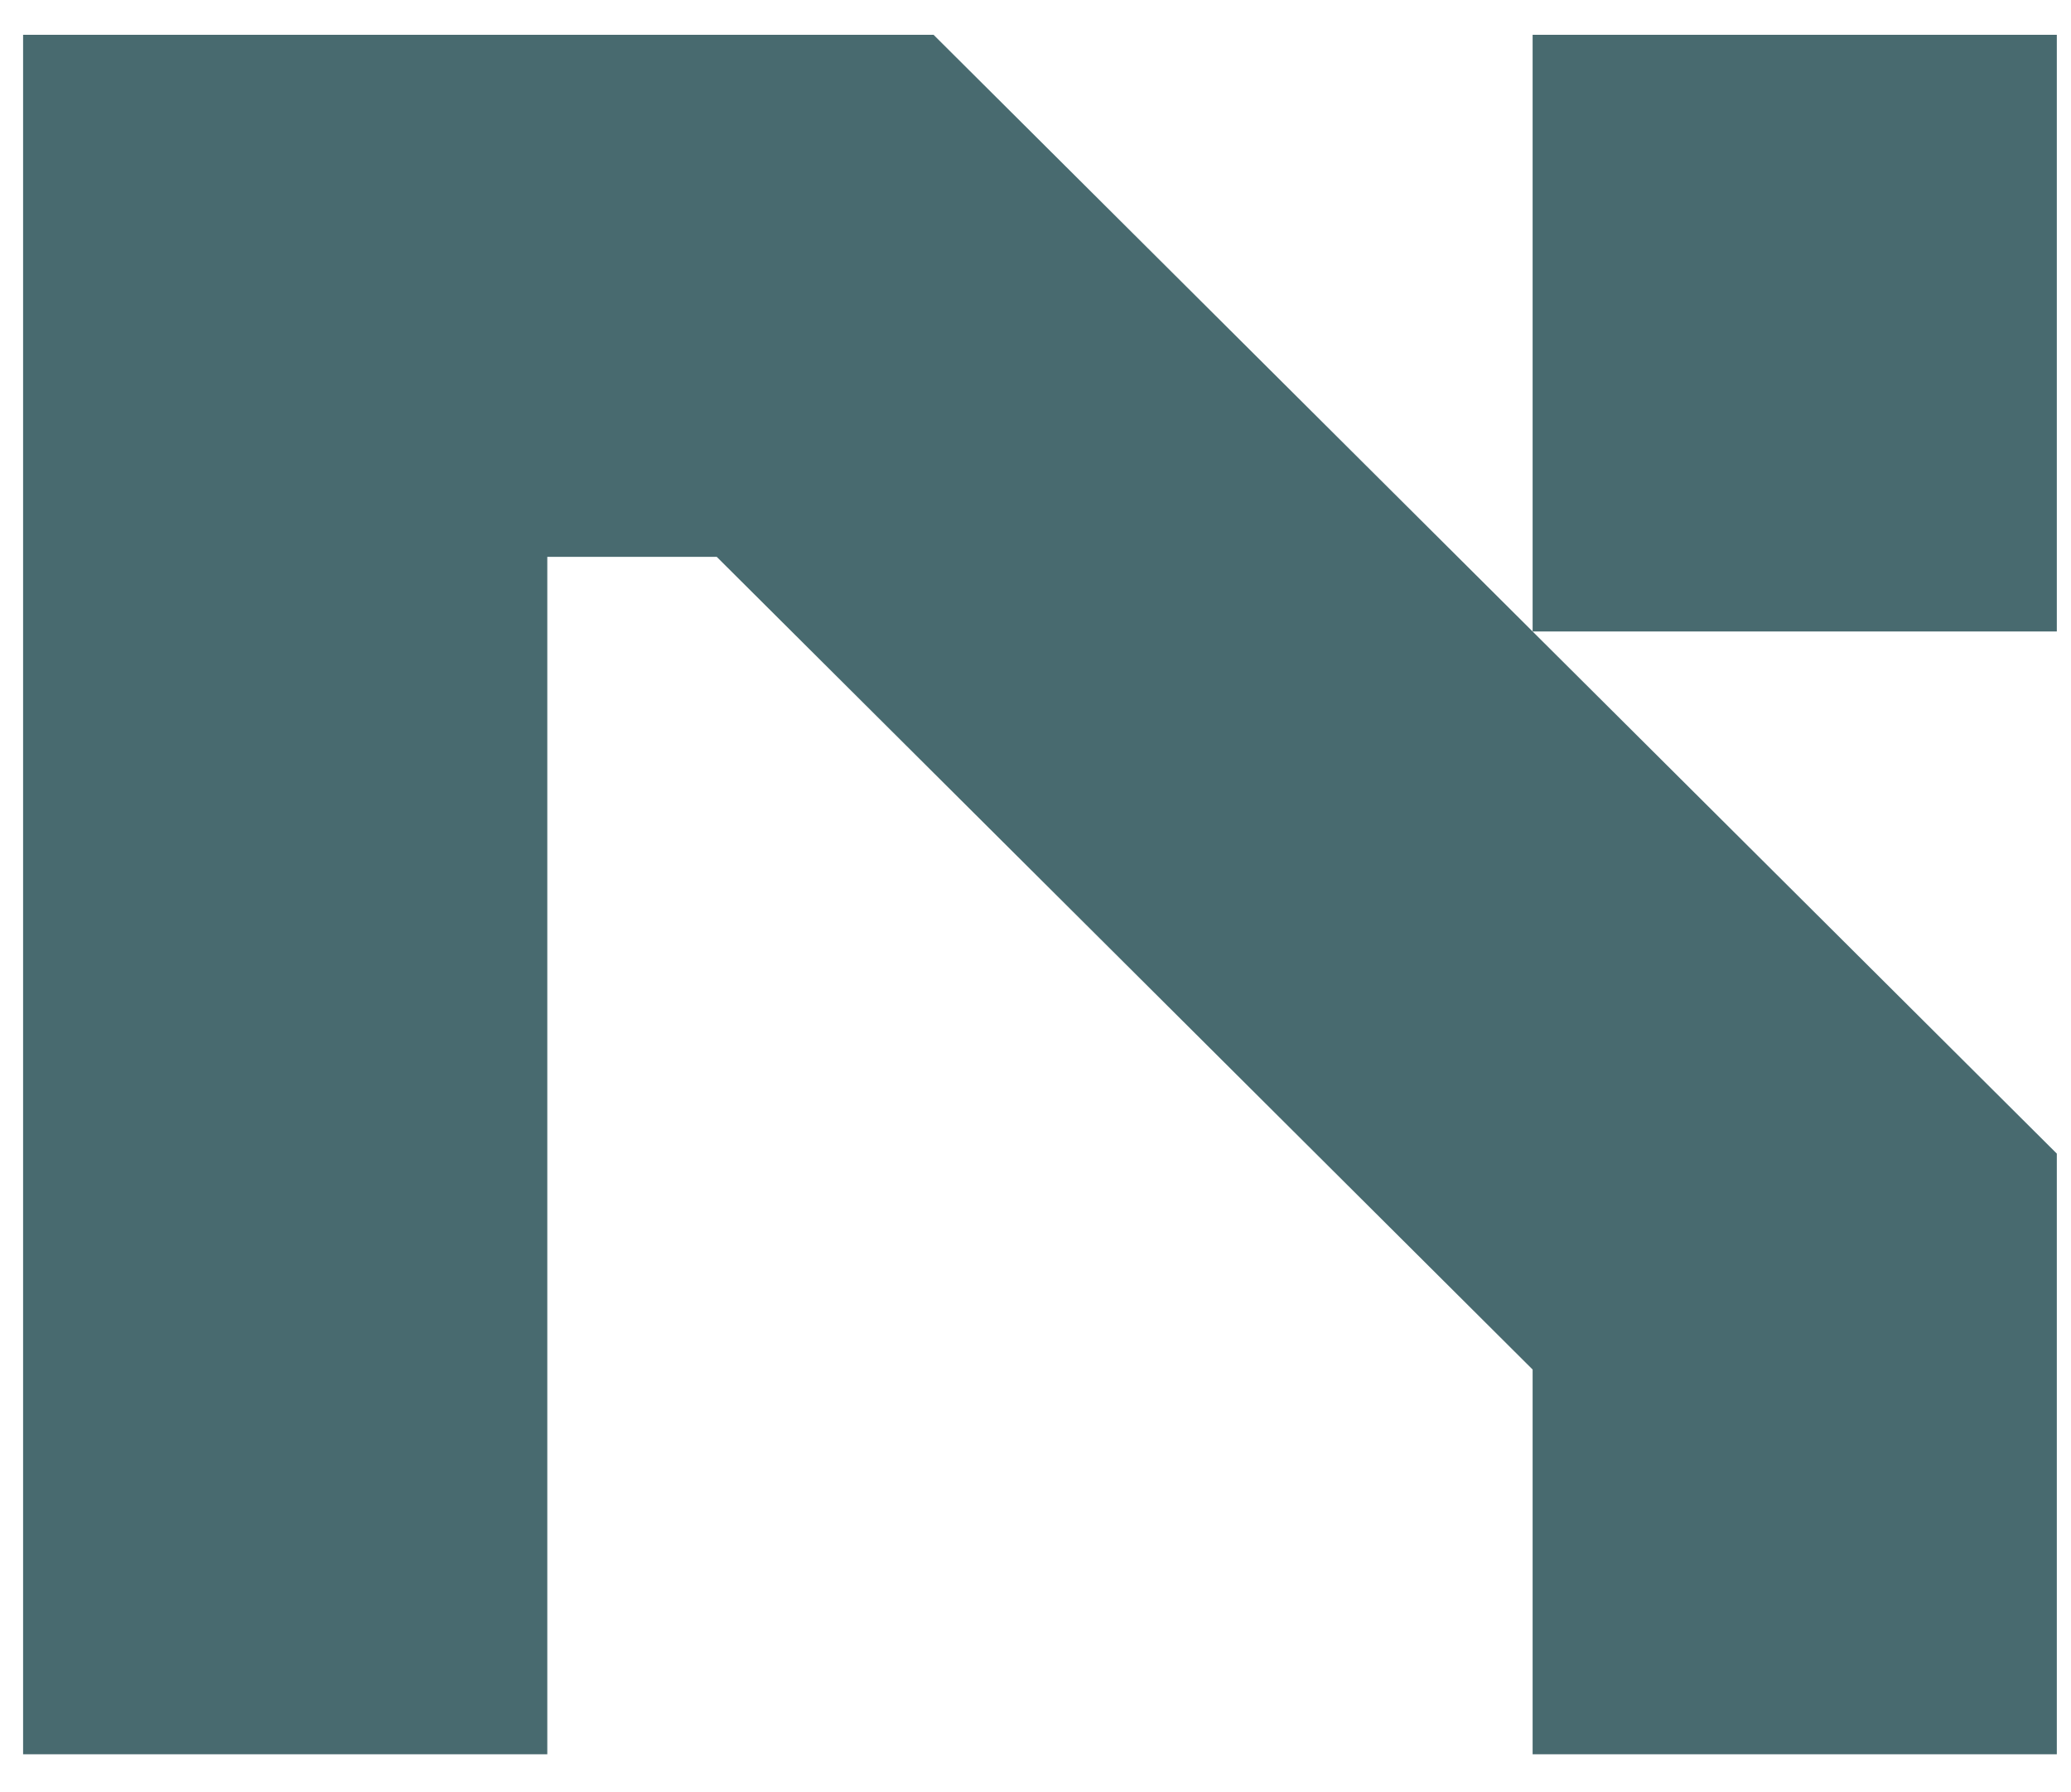 <svg width="52" height="45" viewBox="0 0 52 45" fill="none" xmlns="http://www.w3.org/2000/svg">
<path d="M23.44 0.873L51.644 28.963V44.043H38.482V34.384L17.997 13.981H13.742V44.043H0.58V0.873H23.44ZM38.482 15.854V0.873H51.644V15.854H38.482Z" fill="#486A6F"/>
</svg>
